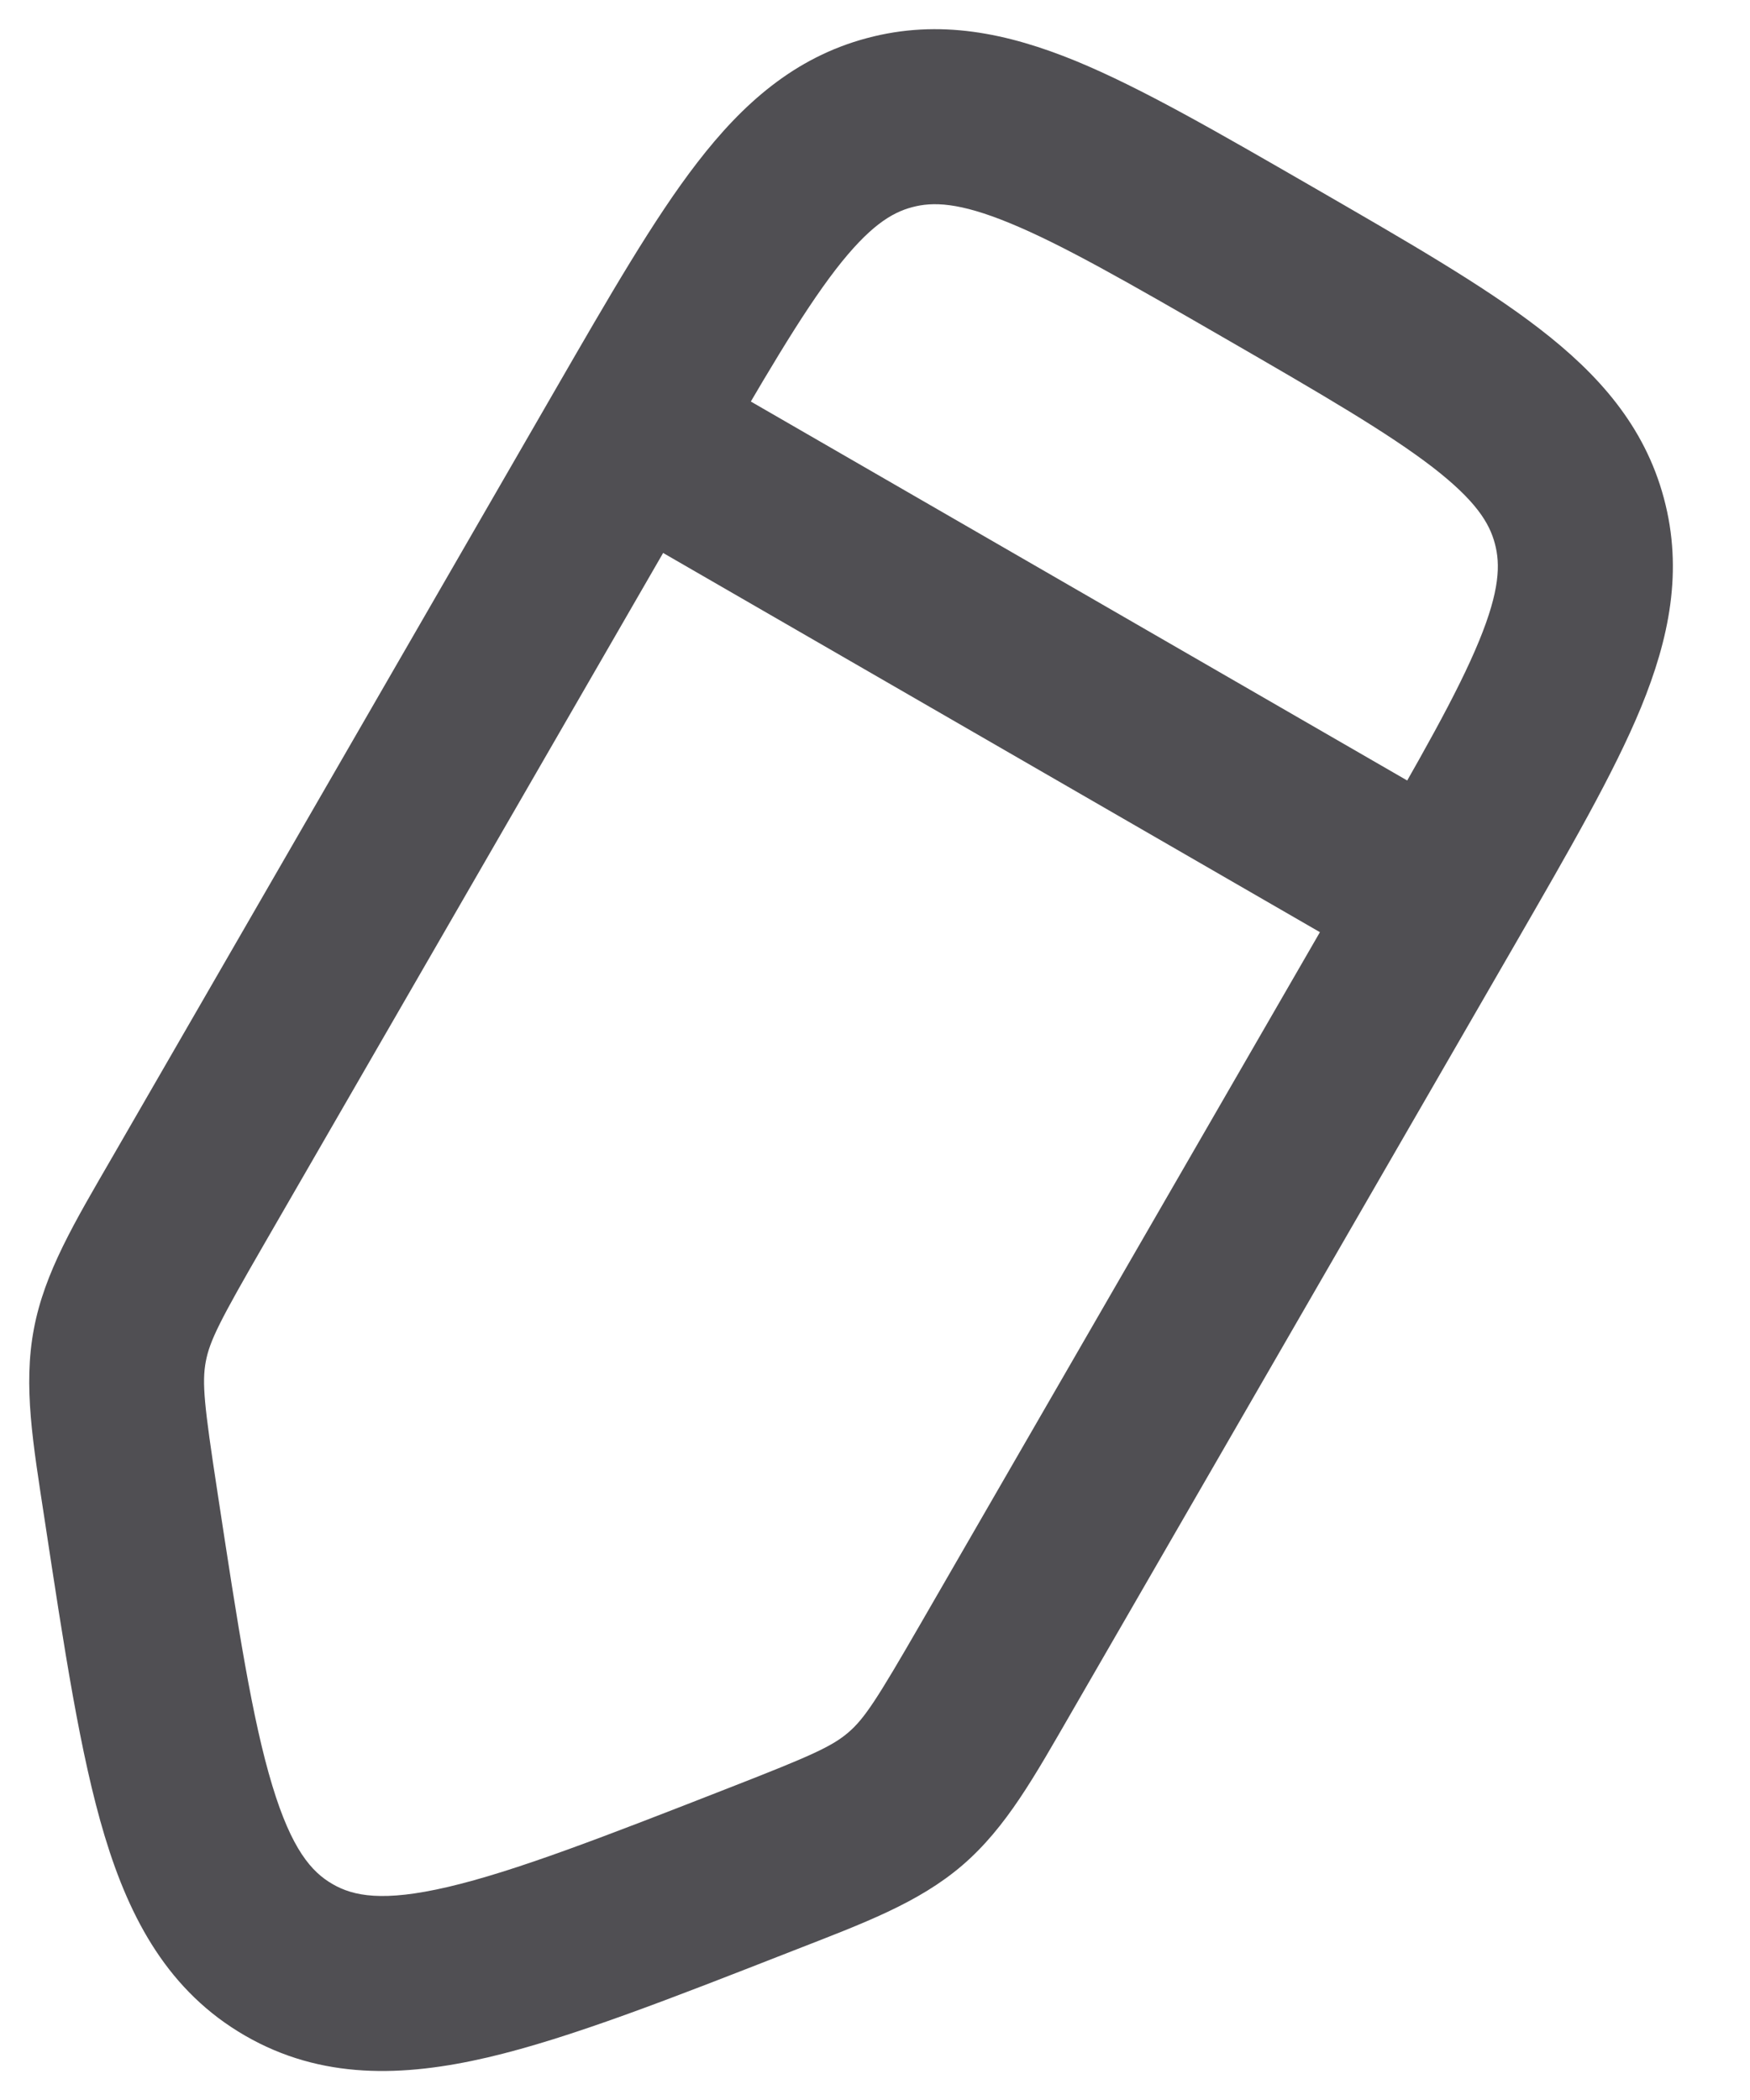 <svg width="15" height="18" viewBox="0 0 15 18" fill="none" xmlns="http://www.w3.org/2000/svg">
<path d="M6.531 16.02L6.258 15.321L6.531 16.02ZM2.475 16.799L2.1 17.448L2.1 17.448L2.475 16.799ZM1.121 12.896L0.38 13.009L1.121 12.896ZM1.611 10.294L2.261 10.669L1.611 10.294ZM1.027 11.531L0.29 11.393H0.29L1.027 11.531ZM8.54 14.294L9.189 14.669L8.54 14.294ZM7.76 15.419L8.249 15.988H8.249L7.76 15.419ZM5.41 3.715L4.76 3.34L5.41 3.715ZM11.689 7.34L7.89 13.919L9.189 14.669L12.988 8.09L11.689 7.34ZM2.261 10.669L6.059 4.09L4.76 3.34L0.962 9.919L2.261 10.669ZM6.258 15.321C5.162 15.75 4.415 16.039 3.839 16.174C3.282 16.304 3.029 16.253 2.85 16.149L2.1 17.448C2.753 17.826 3.454 17.804 4.18 17.635C4.886 17.47 5.751 17.13 6.804 16.718L6.258 15.321ZM0.38 13.009C0.55 14.127 0.688 15.046 0.898 15.74C1.114 16.454 1.447 17.071 2.1 17.448L2.85 16.149C2.671 16.046 2.5 15.853 2.334 15.305C2.162 14.739 2.04 13.947 1.863 12.784L0.38 13.009ZM0.962 9.919C0.64 10.476 0.382 10.903 0.29 11.393L1.764 11.67C1.798 11.49 1.888 11.315 2.261 10.669L0.962 9.919ZM1.863 12.784C1.75 12.046 1.73 11.851 1.764 11.67L0.29 11.393C0.198 11.882 0.283 12.373 0.38 13.009L1.863 12.784ZM7.89 13.919C7.517 14.565 7.411 14.73 7.271 14.85L8.249 15.988C8.627 15.663 8.867 15.226 9.189 14.669L7.89 13.919ZM6.804 16.718C7.404 16.484 7.871 16.312 8.249 15.988L7.271 14.85C7.132 14.969 6.953 15.05 6.258 15.321L6.804 16.718ZM10.499 2.9C11.334 3.382 11.894 3.708 12.28 4.005C12.648 4.29 12.766 4.481 12.813 4.659L14.262 4.271C14.096 3.649 13.698 3.205 13.196 2.818C12.712 2.444 12.047 2.062 11.249 1.601L10.499 2.9ZM12.988 8.09C13.448 7.292 13.833 6.629 14.066 6.063C14.306 5.477 14.429 4.893 14.262 4.271L12.813 4.659C12.861 4.837 12.855 5.062 12.678 5.493C12.493 5.944 12.171 6.505 11.689 7.34L12.988 8.09ZM11.249 1.601C10.451 1.141 9.788 0.756 9.222 0.523C8.636 0.283 8.052 0.16 7.43 0.327L7.818 1.776C7.996 1.728 8.221 1.734 8.652 1.911C9.103 2.096 9.664 2.418 10.499 2.9L11.249 1.601ZM6.059 4.09C6.541 3.255 6.867 2.695 7.164 2.309C7.449 1.941 7.64 1.823 7.818 1.776L7.43 0.327C6.808 0.493 6.364 0.891 5.977 1.393C5.603 1.877 5.221 2.542 4.76 3.34L6.059 4.09ZM12.713 7.066L5.785 3.066L5.035 4.365L11.963 8.365L12.713 7.066Z" fill="#504F53"/>
</svg>
